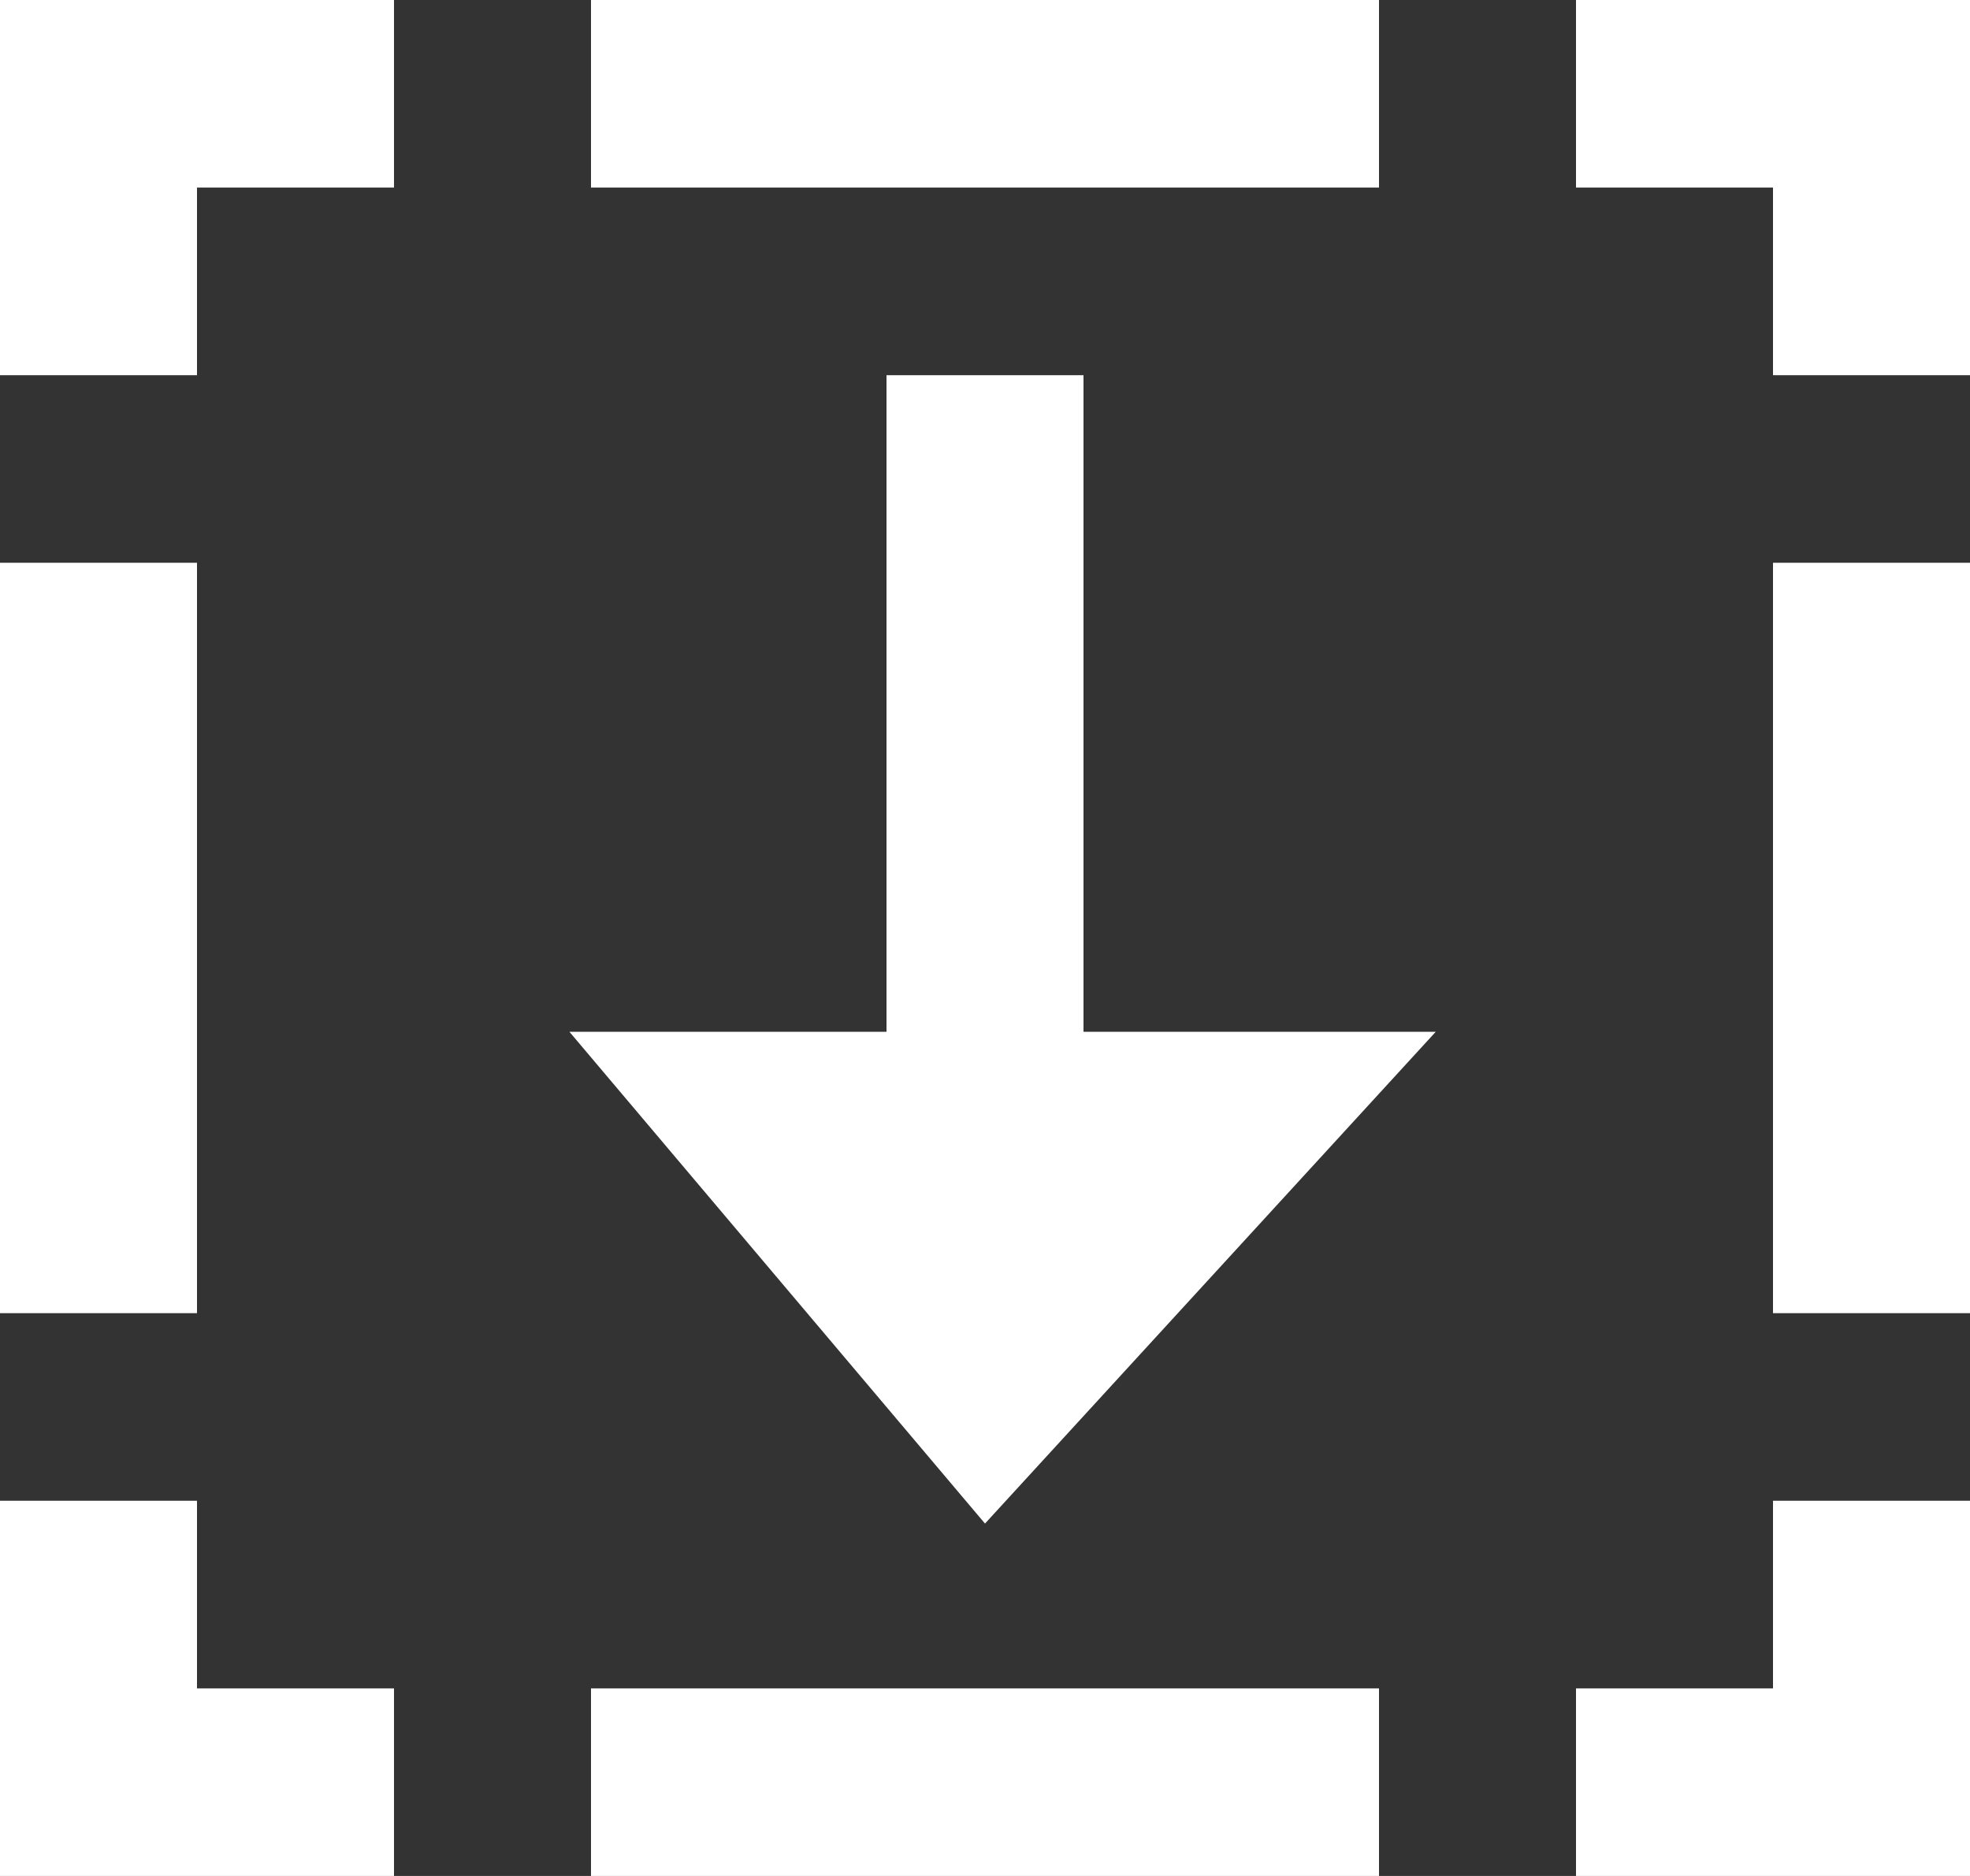 <?xml version="1.0" encoding="UTF-8" standalone="no"?>
<svg width="21px" height="20px" viewBox="0 0 21 20" version="1.1" xmlns="http://www.w3.org/2000/svg" xmlns:xlink="http://www.w3.org/1999/xlink">
    <rect x="0" y="0" width="21" height="20" fill="#333333" stroke="none"/>
    <!-- Generator: Sketch 3.8.1 (29687) - http://www.bohemiancoding.com/sketch -->
    <title>download [#1454]</title>
    <desc>Created with Sketch.</desc>
    <defs></defs>
    <g id="Page-1" stroke="none" stroke-width="1" fill="none" fill-rule="evenodd">
        <g id="Dribbble-Dark-Preview" transform="translate(-299, -480)" fill="#FFFFFF">
            <g id="icons" transform="translate(56, 160)">
                <path d="M254.55,324 L252.45,324 L252.45,331 L249.07,331 L253.5,336.243 L258.305,331 L254.55,331 L254.55,324 Z M261.9,334 L264,334 L264,326 L261.9,326 L261.9,334 Z M261.9,338 L259.8,338 L259.8,340 L264,340 L264,336 L261.9,336 L261.9,338 Z M259.8,320 L259.8,322 L261.9,322 L261.9,324 L264,324 L264,320 L259.8,320 Z M243,334 L245.1,334 L245.1,326 L243,326 L243,334 Z M245.1,336 L243,336 L243,340 L247.2,340 L247.2,338 L245.1,338 L245.1,336 Z M243,320 L243,324 L245.1,324 L245.1,322 L247.2,322 L247.2,320 L243,320 Z M249.3,340 L257.7,340 L257.7,338 L249.3,338 L249.3,340 Z M249.3,322 L257.7,322 L257.7,320 L249.3,320 L249.3,322 Z" id="download-[#1454]"></path>
            </g>
        </g>
    </g>
</svg>